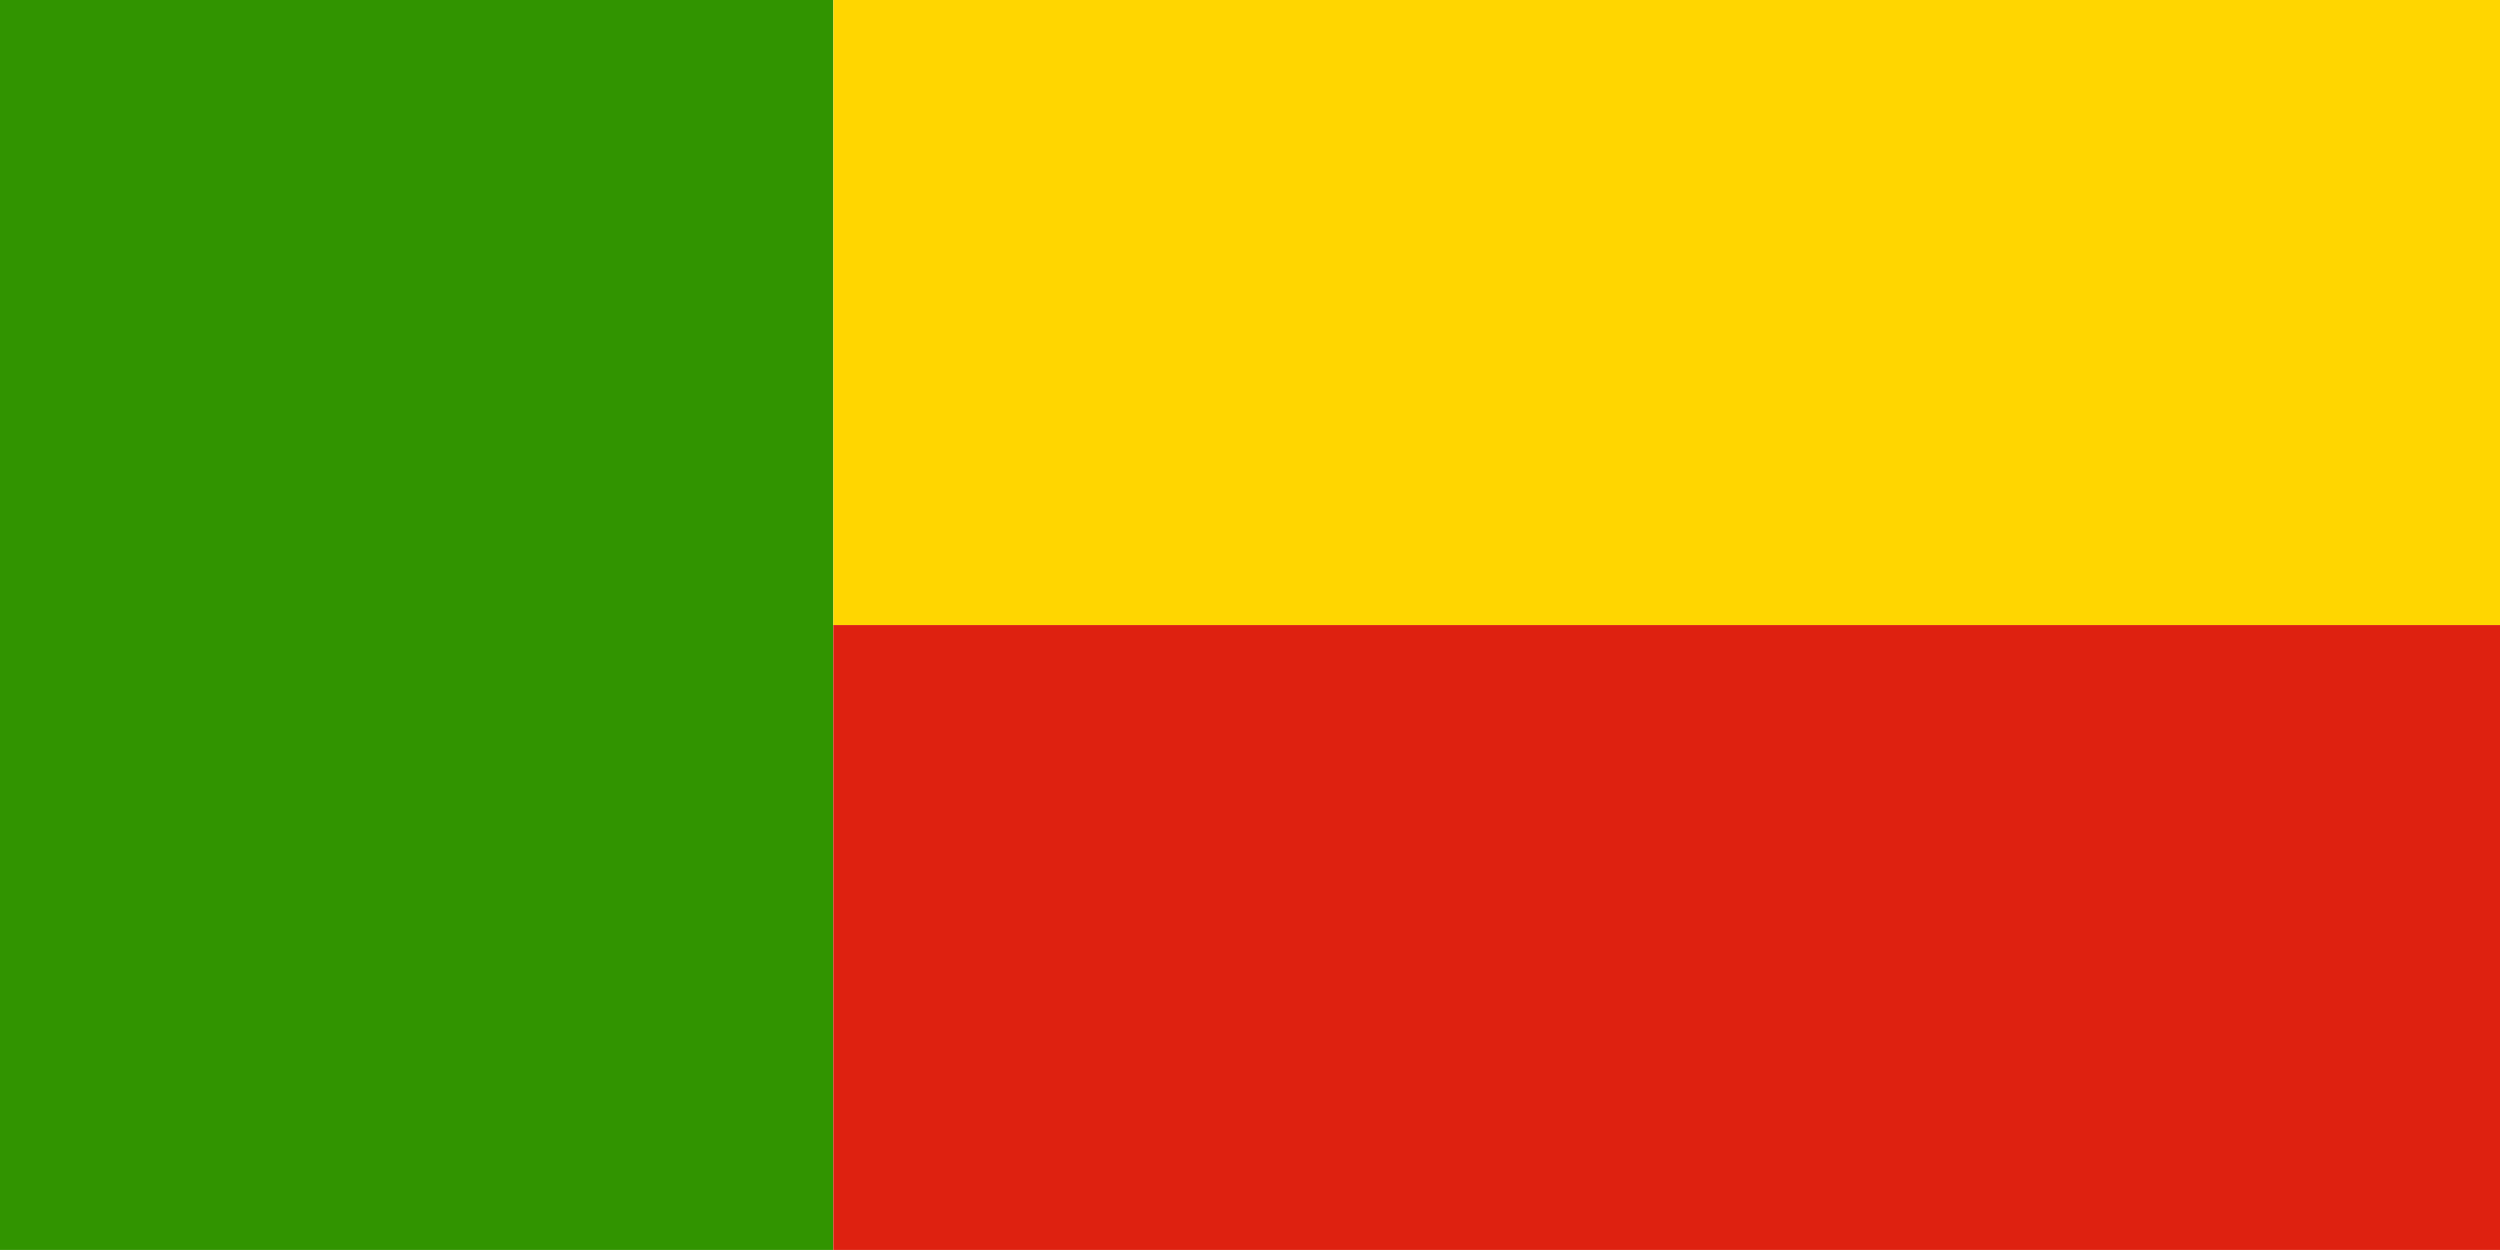 <svg xmlns="http://www.w3.org/2000/svg" viewBox="0 0 960.039 479.986"><g transform="matrix(.961 0 0 .721 0 110.988)" clip-path="url(#a)"><g fill-rule="evenodd" stroke-width="1pt"><path fill="#319400" d="M0-154h333v666H0z"/><path fill="#ffd600" d="M333-154h666v333H333z"/><path fill="#de2110" d="M333 179h666v333H333z"/></g></g></svg>